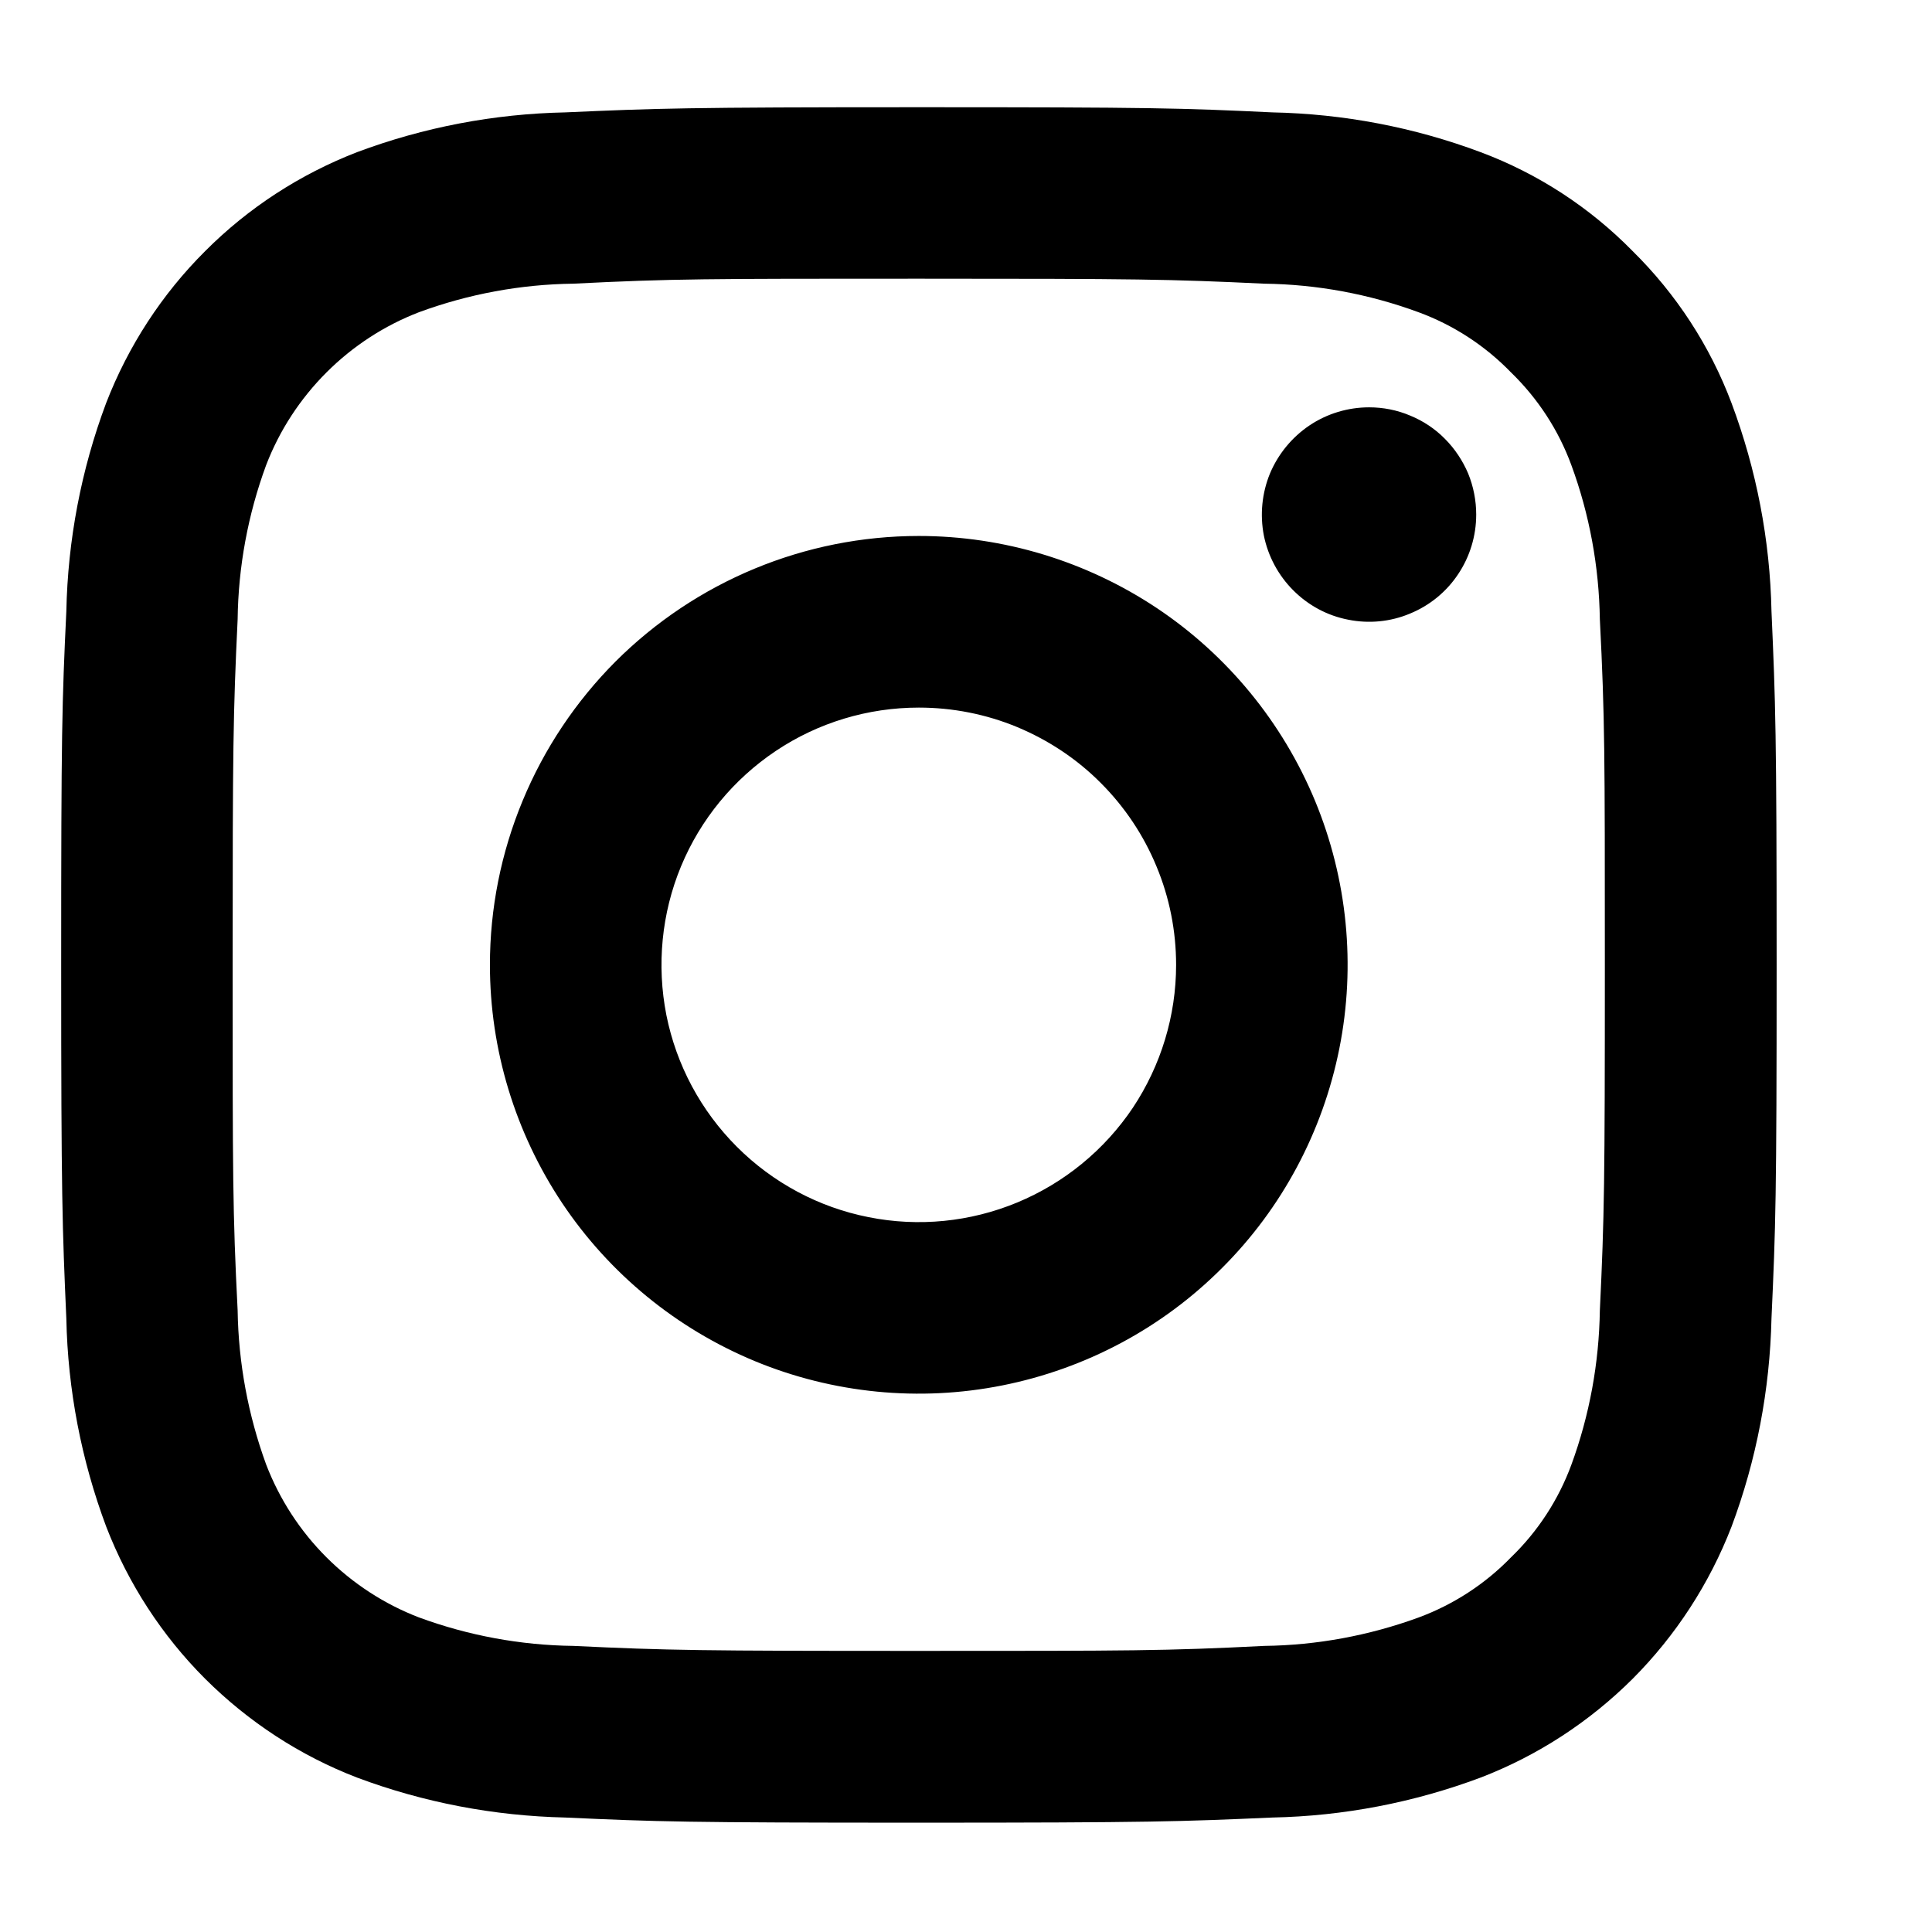 <svg width="12" height="12" viewBox="0 0 12 12" fill="none" xmlns="http://www.w3.org/2000/svg">
<path d="M5.707 4.395C5.391 4.395 5.082 4.488 4.819 4.664C4.556 4.84 4.351 5.089 4.23 5.381C4.109 5.673 4.078 5.995 4.139 6.305C4.201 6.615 4.353 6.899 4.577 7.123C4.8 7.346 5.085 7.499 5.395 7.56C5.705 7.622 6.026 7.59 6.318 7.469C6.61 7.348 6.86 7.143 7.036 6.881C7.211 6.618 7.305 6.309 7.305 5.993C7.305 5.783 7.264 5.575 7.183 5.381C7.103 5.187 6.985 5.011 6.837 4.863C6.689 4.714 6.512 4.597 6.318 4.516C6.125 4.436 5.917 4.395 5.707 4.395ZM5.707 3.329C6.234 3.329 6.749 3.486 7.187 3.778C7.625 4.071 7.966 4.487 8.168 4.974C8.369 5.46 8.422 5.996 8.319 6.512C8.216 7.029 7.963 7.504 7.59 7.876C7.218 8.249 6.743 8.502 6.226 8.605C5.71 8.708 5.174 8.655 4.688 8.454C4.201 8.252 3.785 7.911 3.492 7.473C3.2 7.035 3.043 6.52 3.043 5.993C3.043 5.643 3.112 5.297 3.246 4.974C3.38 4.65 3.576 4.357 3.823 4.109C4.323 3.61 5 3.329 5.707 3.329ZM9.169 3.196C9.169 3.328 9.13 3.457 9.057 3.566C8.984 3.676 8.88 3.761 8.758 3.811C8.637 3.862 8.503 3.875 8.374 3.849C8.244 3.824 8.126 3.76 8.033 3.667C7.94 3.574 7.876 3.455 7.85 3.326C7.825 3.197 7.838 3.063 7.888 2.941C7.939 2.82 8.024 2.716 8.134 2.642C8.243 2.569 8.372 2.53 8.504 2.53C8.591 2.53 8.678 2.547 8.758 2.581C8.839 2.614 8.913 2.663 8.974 2.725C9.036 2.787 9.085 2.861 9.119 2.941C9.152 3.022 9.169 3.109 9.169 3.196ZM5.707 1.731C4.391 1.731 4.174 1.731 3.561 1.762C3.234 1.766 2.91 1.826 2.603 1.939C2.387 2.022 2.191 2.15 2.028 2.313C1.864 2.477 1.736 2.673 1.653 2.889C1.54 3.196 1.48 3.52 1.476 3.847C1.448 4.435 1.445 4.64 1.445 5.993C1.445 7.309 1.445 7.526 1.476 8.139C1.481 8.466 1.541 8.789 1.653 9.096C1.736 9.312 1.863 9.508 2.027 9.672C2.19 9.835 2.386 9.963 2.602 10.046C2.909 10.159 3.233 10.219 3.561 10.223C4.149 10.251 4.354 10.254 5.707 10.254C7.023 10.254 7.24 10.254 7.853 10.223C8.18 10.219 8.503 10.159 8.81 10.047C9.027 9.967 9.224 9.839 9.385 9.673C9.552 9.512 9.68 9.315 9.76 9.098C9.873 8.79 9.932 8.466 9.937 8.139C9.965 7.551 9.968 7.345 9.968 5.993C9.968 4.677 9.968 4.46 9.937 3.847C9.932 3.52 9.873 3.196 9.76 2.889C9.68 2.671 9.552 2.475 9.385 2.313C9.224 2.147 9.028 2.019 8.81 1.939C8.503 1.826 8.179 1.766 7.852 1.762C7.265 1.734 7.06 1.731 5.707 1.731ZM5.707 0.666C7.154 0.666 7.333 0.671 7.903 0.698C8.345 0.707 8.782 0.79 9.196 0.945C9.552 1.078 9.874 1.288 10.14 1.559C10.411 1.826 10.621 2.148 10.755 2.504C10.91 2.918 10.994 3.355 11.003 3.797C11.028 4.364 11.035 4.546 11.035 5.993C11.035 7.44 11.029 7.619 11.003 8.189C10.993 8.631 10.91 9.068 10.755 9.482C10.618 9.836 10.409 10.158 10.141 10.427C9.872 10.695 9.55 10.905 9.196 11.041C8.782 11.196 8.345 11.28 7.903 11.289C7.335 11.314 7.154 11.321 5.707 11.321C4.26 11.321 4.081 11.315 3.511 11.289C3.069 11.279 2.632 11.196 2.218 11.041C1.864 10.905 1.543 10.695 1.274 10.427C1.006 10.159 0.797 9.837 0.66 9.483C0.505 9.069 0.421 8.632 0.412 8.19C0.387 7.62 0.38 7.44 0.38 5.993C0.38 4.546 0.385 4.367 0.412 3.797C0.421 3.355 0.504 2.918 0.659 2.504C0.796 2.15 1.005 1.828 1.274 1.56C1.542 1.291 1.864 1.082 2.218 0.945C2.632 0.79 3.069 0.707 3.511 0.698C4.079 0.673 4.26 0.666 5.707 0.666Z" fill="black"/>
</svg>

